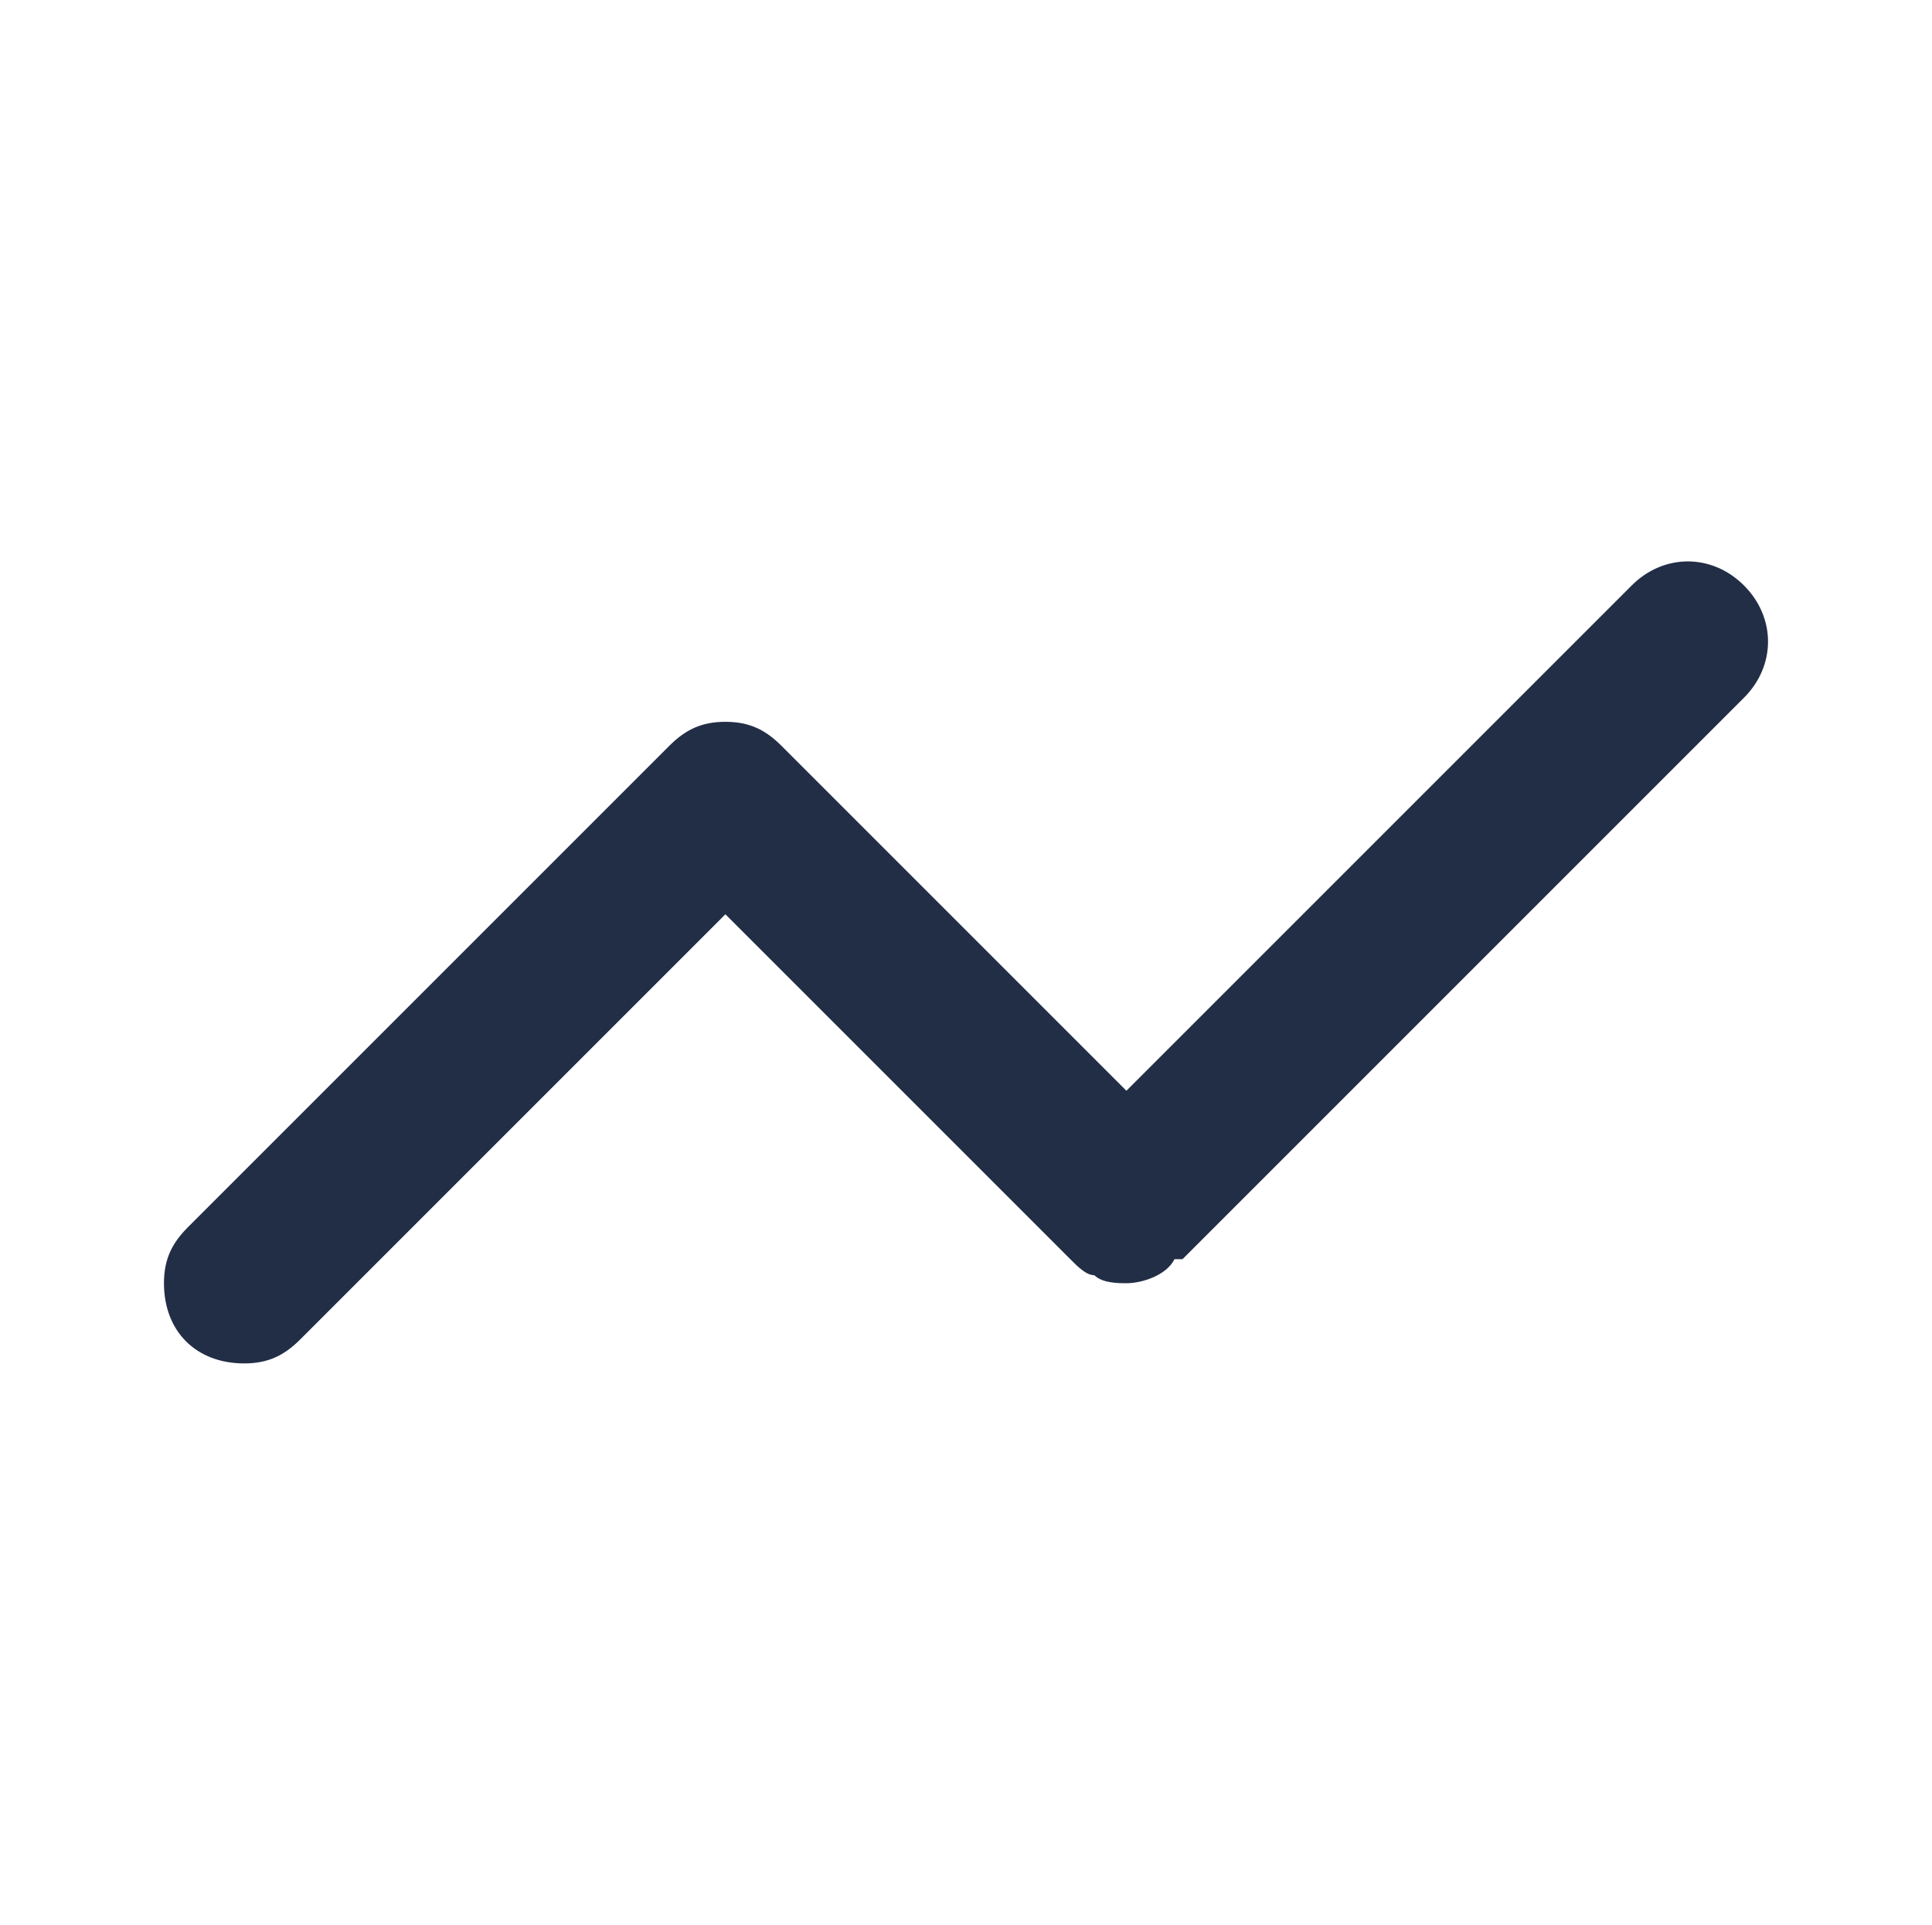 <svg width="271" height="270" viewBox="0 0 271 270" fill="none" xmlns="http://www.w3.org/2000/svg">
<path d="M244.625 82.125C240.125 77.625 233.375 77.625 228.875 82.125L158 153L109.625 104.625C107.375 102.375 105.125 101.25 101.75 101.25C98.375 101.25 96.125 102.375 93.875 104.625L26.375 172.125C24.125 174.375 23 176.625 23 180C23 186.75 27.5 191.25 34.25 191.25C37.625 191.25 39.875 190.125 42.125 187.875L101.75 128.25L150.125 176.625C151.25 177.75 152.375 178.875 153.5 178.875C154.625 180 156.875 180 158 180C160.25 180 163.625 178.875 164.75 176.625H165.875L244.625 97.875C249.125 93.375 249.125 86.625 244.625 82.125Z" fill="#222E46"/>
</svg>
